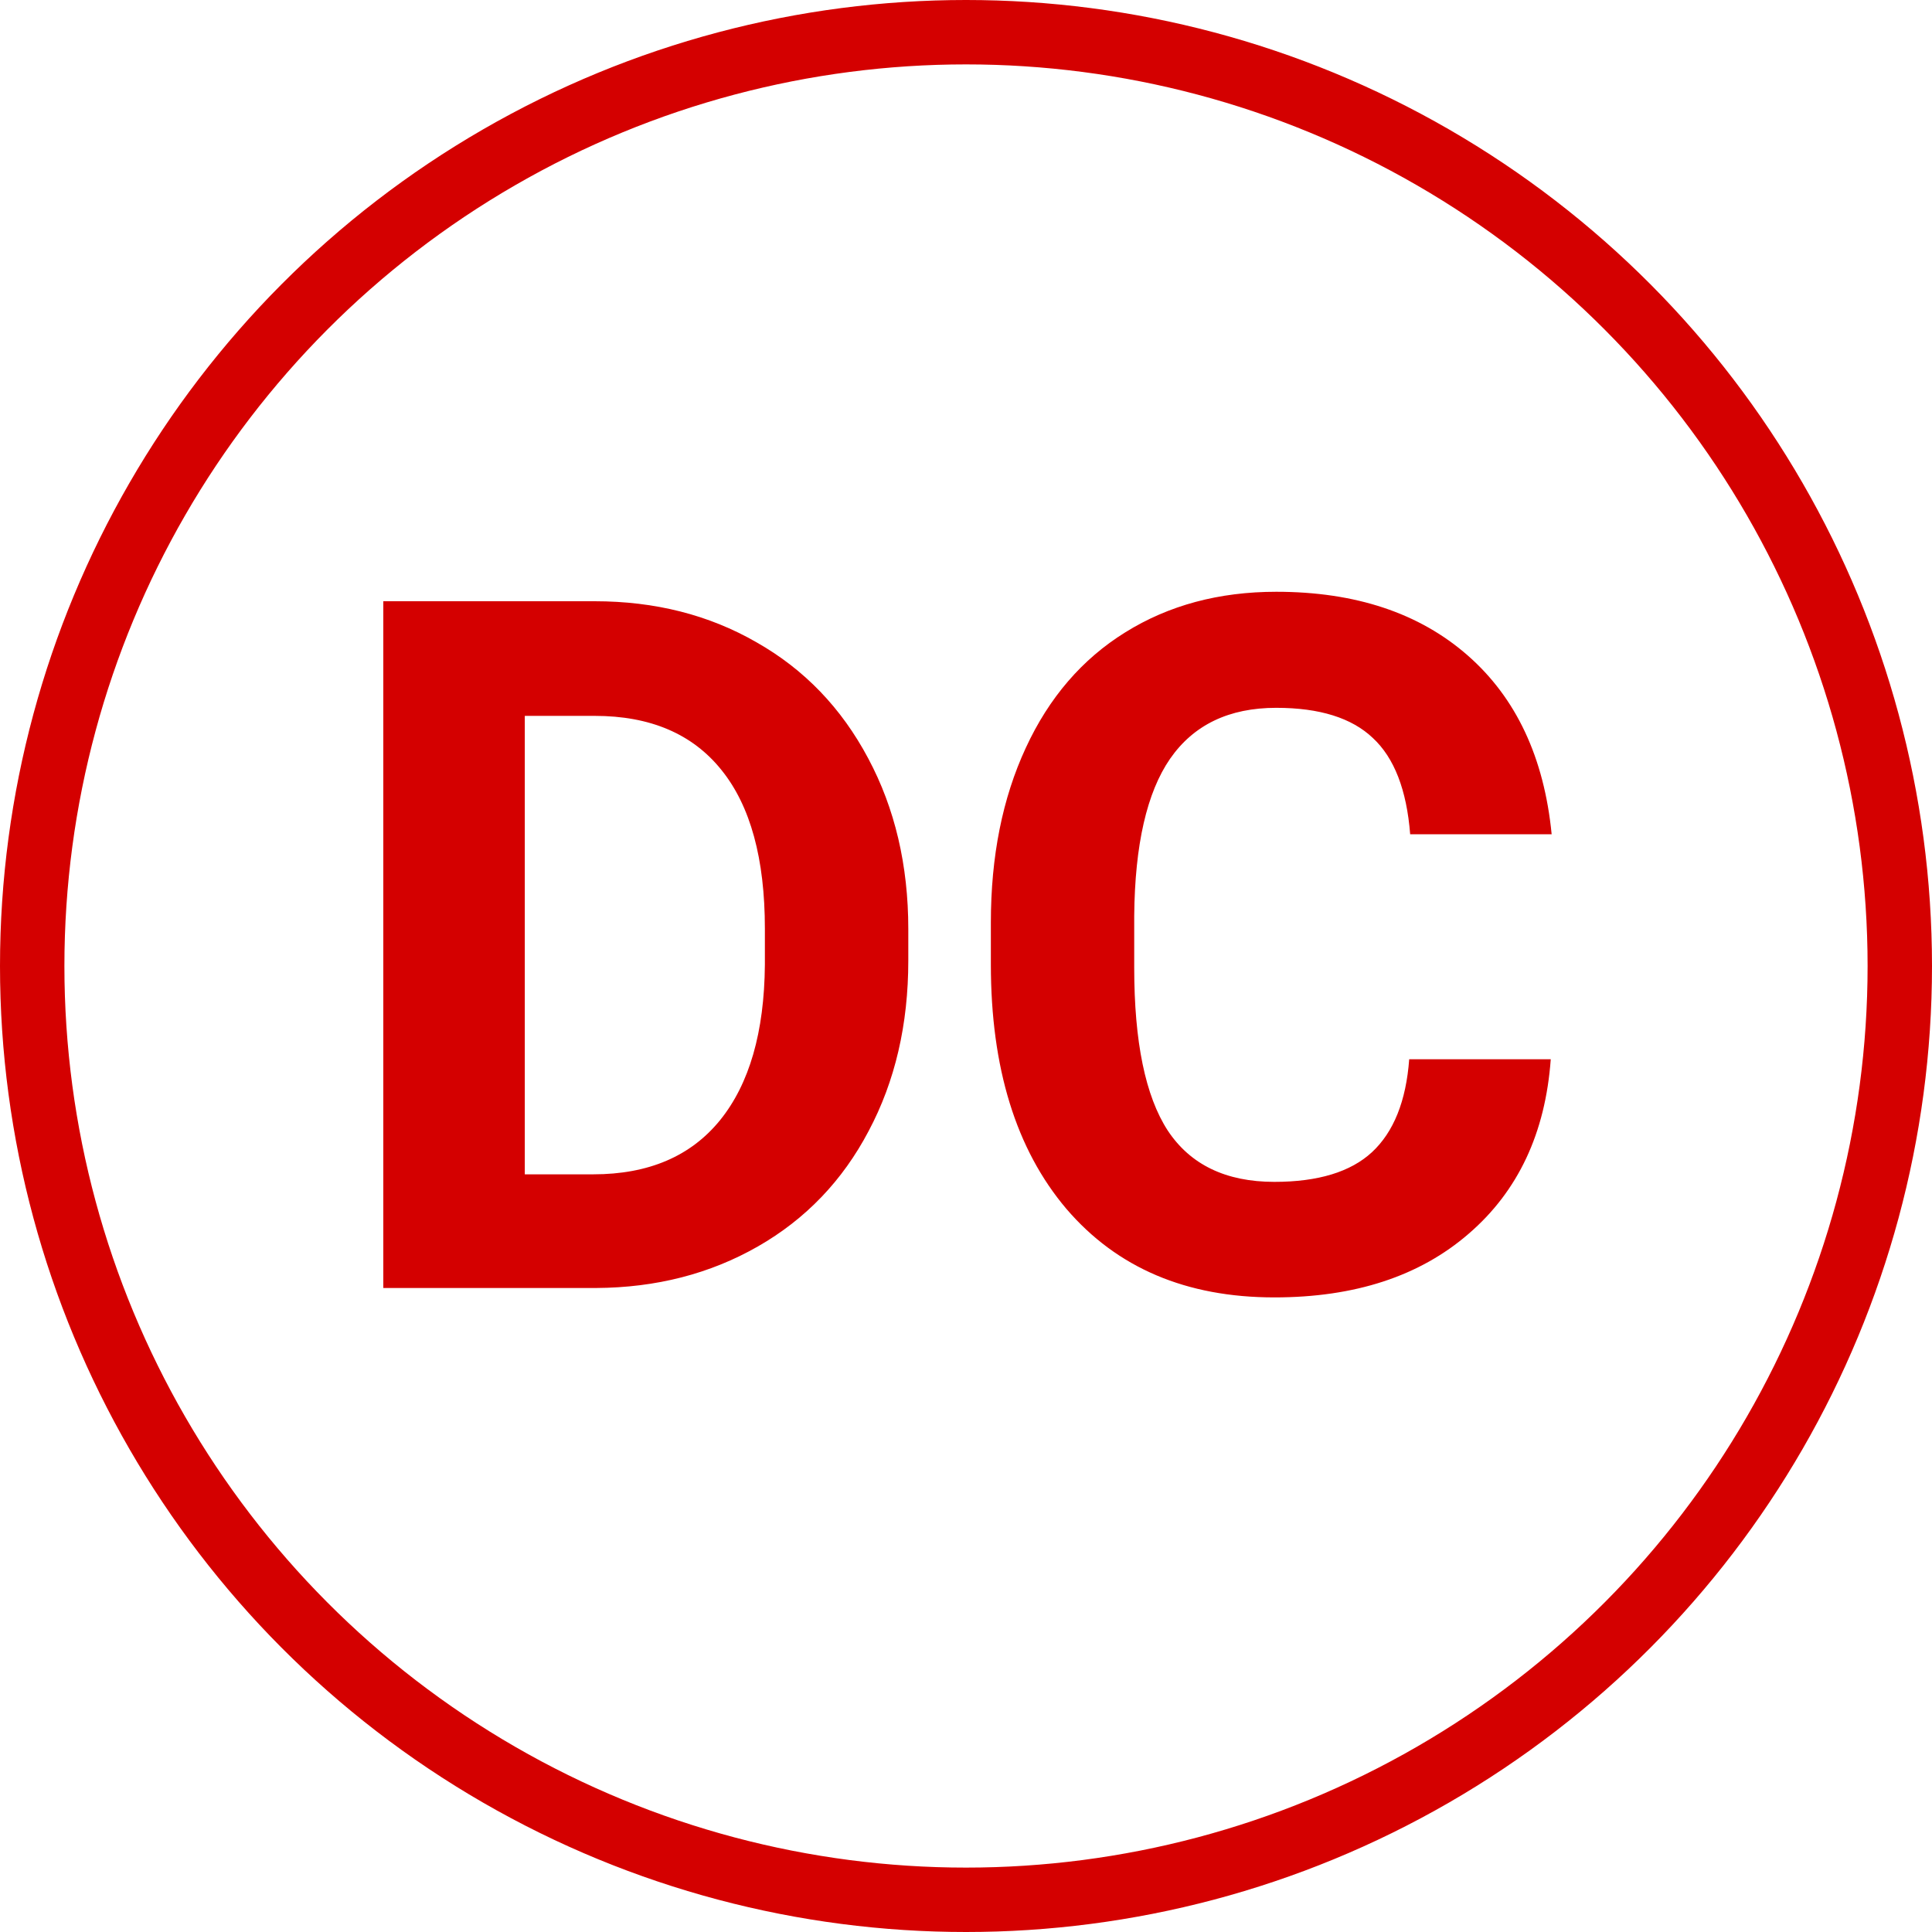 <svg width="30" height="30" viewBox="0 0 30 30" fill="none" xmlns="http://www.w3.org/2000/svg">
<circle cx="15" cy="15" r="14.5" stroke="#D40000"/>
<path d="M5.952 20V9.336H9.233C10.171 9.336 11.008 9.548 11.746 9.973C12.488 10.393 13.066 10.994 13.481 11.775C13.896 12.551 14.104 13.435 14.104 14.426V14.917C14.104 15.908 13.899 16.79 13.489 17.561C13.084 18.332 12.51 18.931 11.768 19.355C11.025 19.78 10.188 19.995 9.255 20H5.952ZM8.149 11.116V18.235H9.211C10.071 18.235 10.727 17.954 11.182 17.393C11.636 16.831 11.868 16.028 11.877 14.983V14.419C11.877 13.335 11.653 12.515 11.204 11.958C10.754 11.396 10.098 11.116 9.233 11.116H8.149ZM24.08 16.448C23.997 17.595 23.572 18.498 22.805 19.158C22.044 19.817 21.038 20.146 19.788 20.146C18.42 20.146 17.344 19.688 16.558 18.77C15.776 17.847 15.386 16.582 15.386 14.976V14.324C15.386 13.298 15.566 12.395 15.928 11.614C16.289 10.832 16.804 10.234 17.473 9.819C18.147 9.399 18.928 9.189 19.817 9.189C21.047 9.189 22.039 9.519 22.791 10.178C23.543 10.837 23.977 11.763 24.094 12.954H21.897C21.843 12.266 21.65 11.768 21.318 11.46C20.991 11.148 20.491 10.991 19.817 10.991C19.084 10.991 18.535 11.255 18.169 11.782C17.808 12.305 17.622 13.118 17.612 14.221V15.027C17.612 16.179 17.786 17.021 18.132 17.554C18.484 18.086 19.036 18.352 19.788 18.352C20.466 18.352 20.972 18.198 21.304 17.891C21.641 17.578 21.834 17.097 21.882 16.448H24.08Z" fill="#D40000"/>
</svg>
